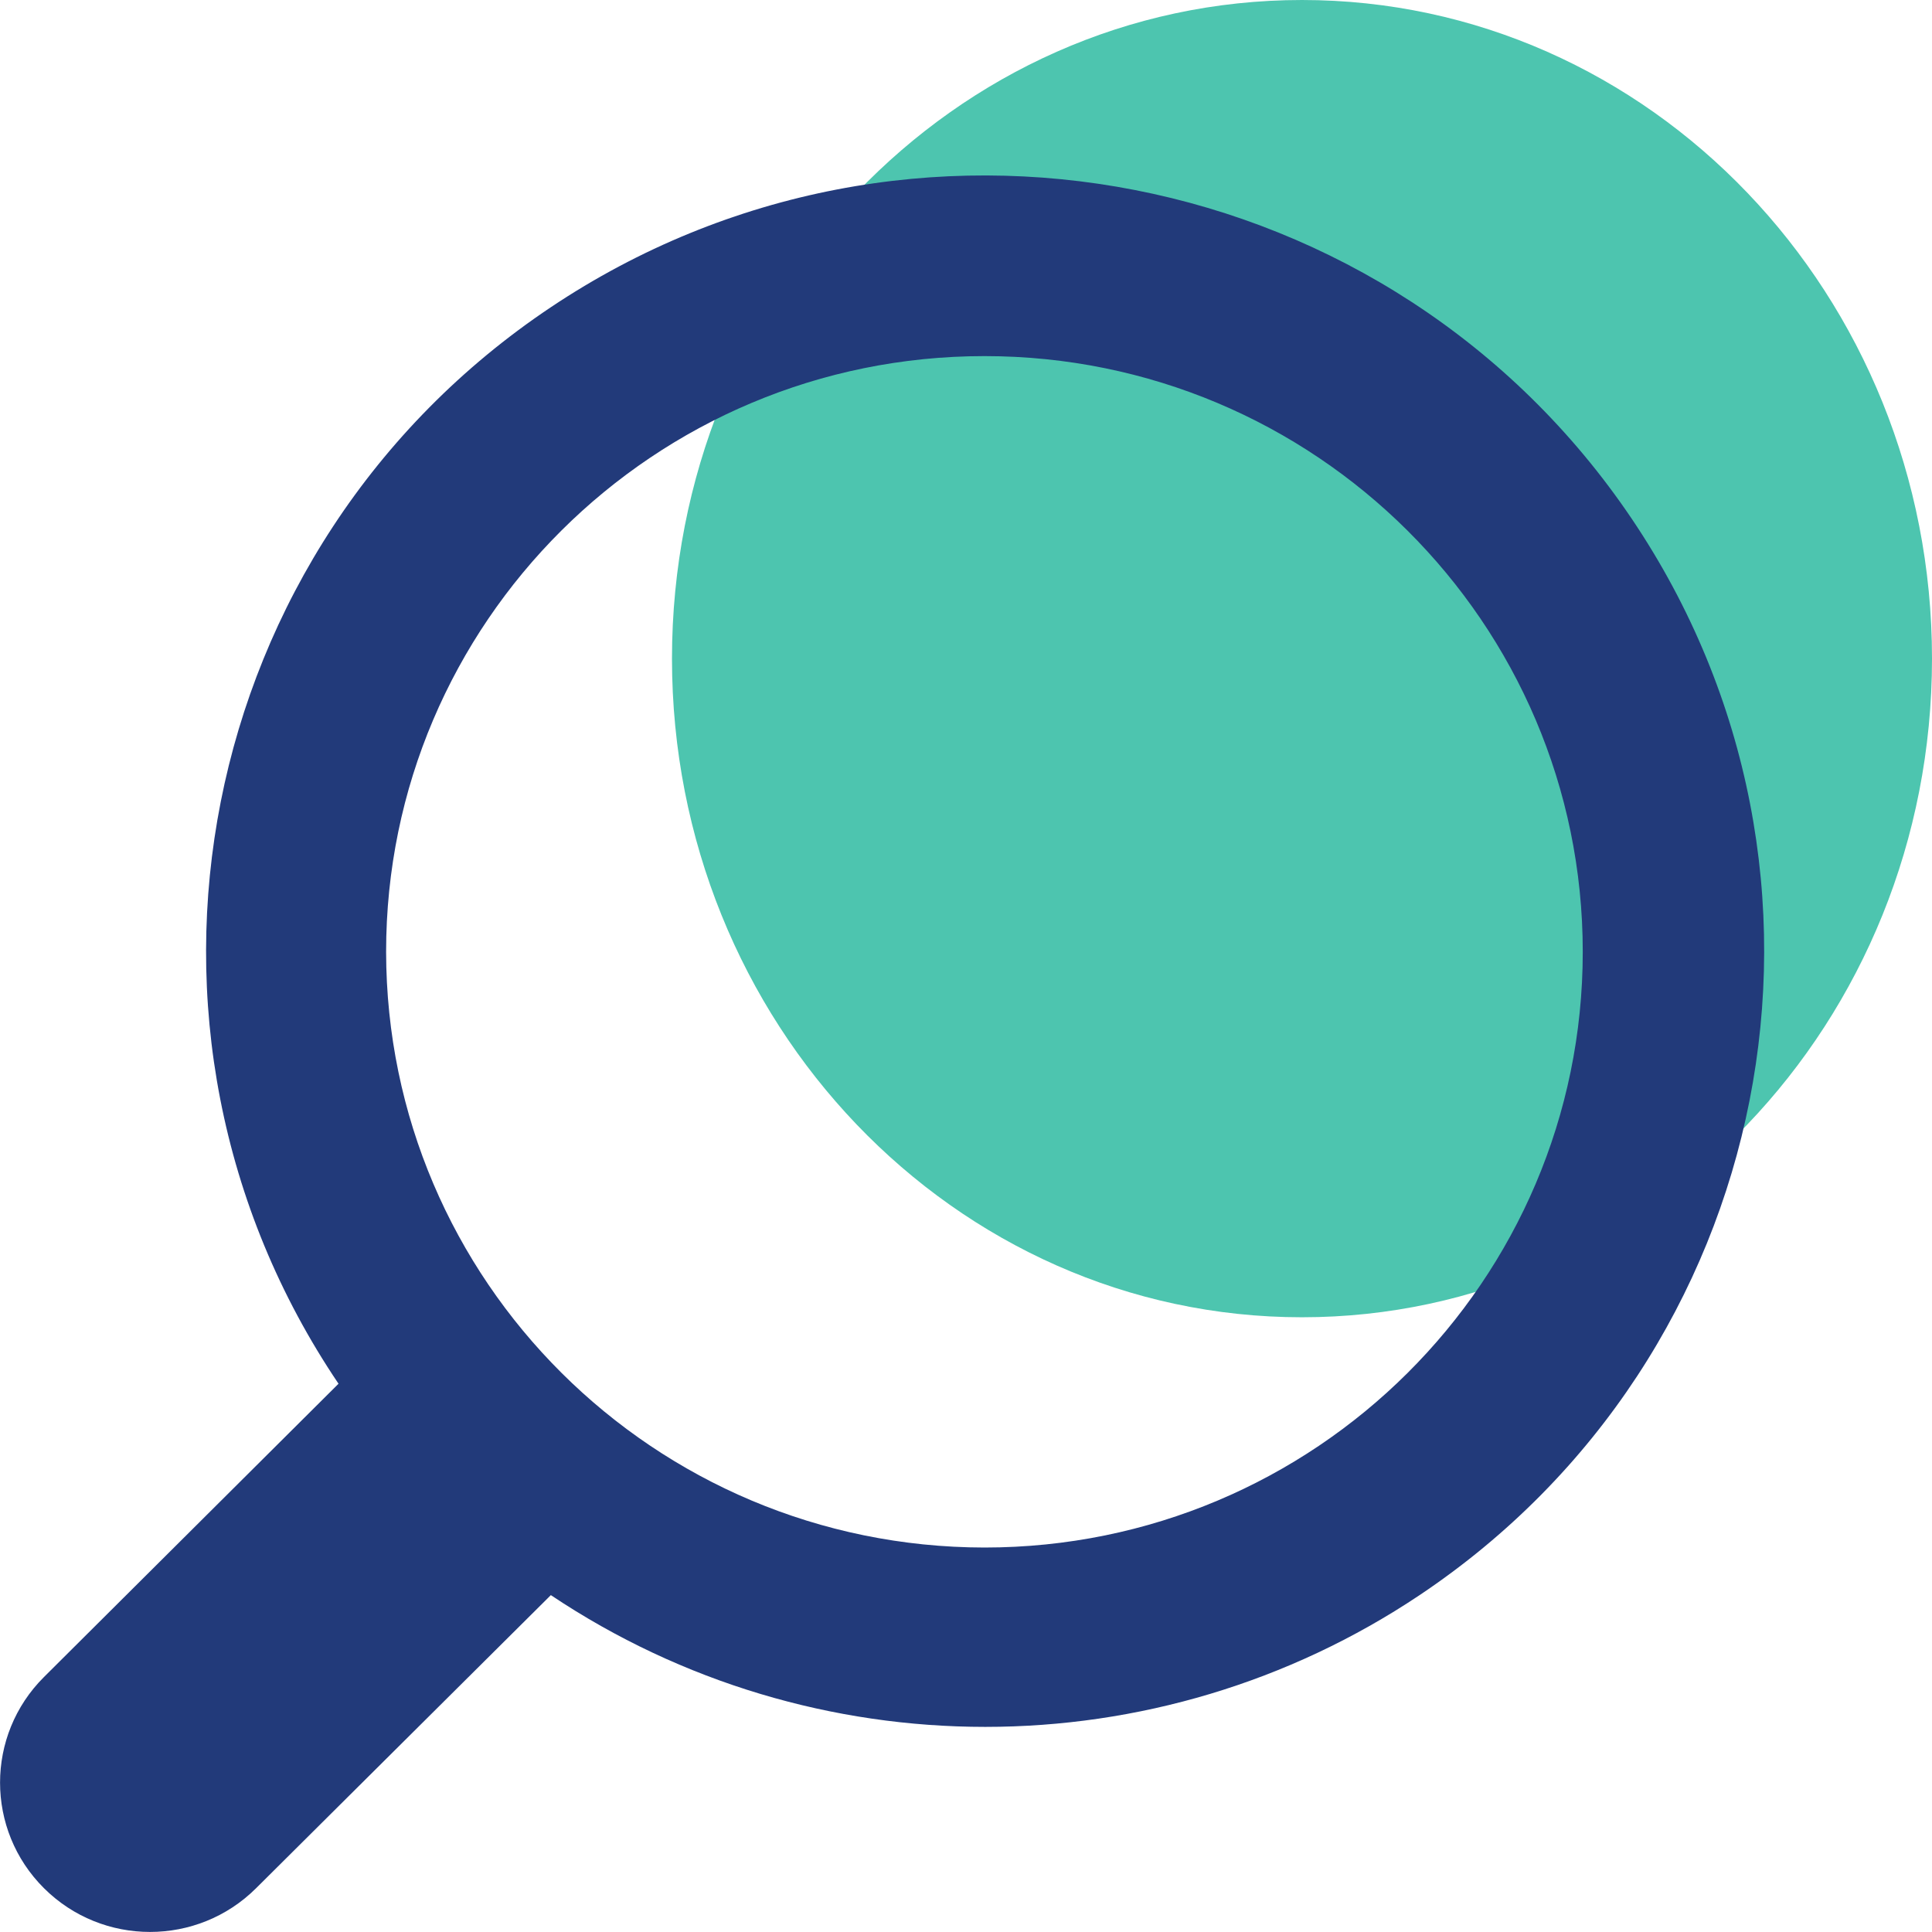<svg width="60" height="60" viewBox="0 0 60 60" fill="none" xmlns="http://www.w3.org/2000/svg">
<path d="M40.434 40.909C51.24 40.909 60 31.751 60 20.454C60 9.158 51.24 0 40.434 0C29.629 0 20.869 9.158 20.869 20.454C20.869 31.751 29.629 40.909 40.434 40.909Z" fill="#4DC5AF"/>
<path d="M10.513 42.973C3.063 31.933 6.013 16.963 17.101 9.545C28.188 2.126 43.224 5.063 50.674 16.109C58.125 27.155 55.175 42.12 44.087 49.538C35.931 54.994 25.263 54.994 17.107 49.538L7.953 58.64C6.134 60.451 3.184 60.451 1.366 58.64C-0.453 56.829 -0.453 53.892 1.366 52.081L10.513 42.973ZM30.573 48.06C40.833 48.06 49.154 39.776 49.154 29.559C49.154 19.343 40.833 11.059 30.573 11.059C20.312 11.059 11.991 19.343 11.991 29.559C12.004 39.776 20.312 48.048 30.573 48.06Z" fill="#223A7A"/>
</svg>
